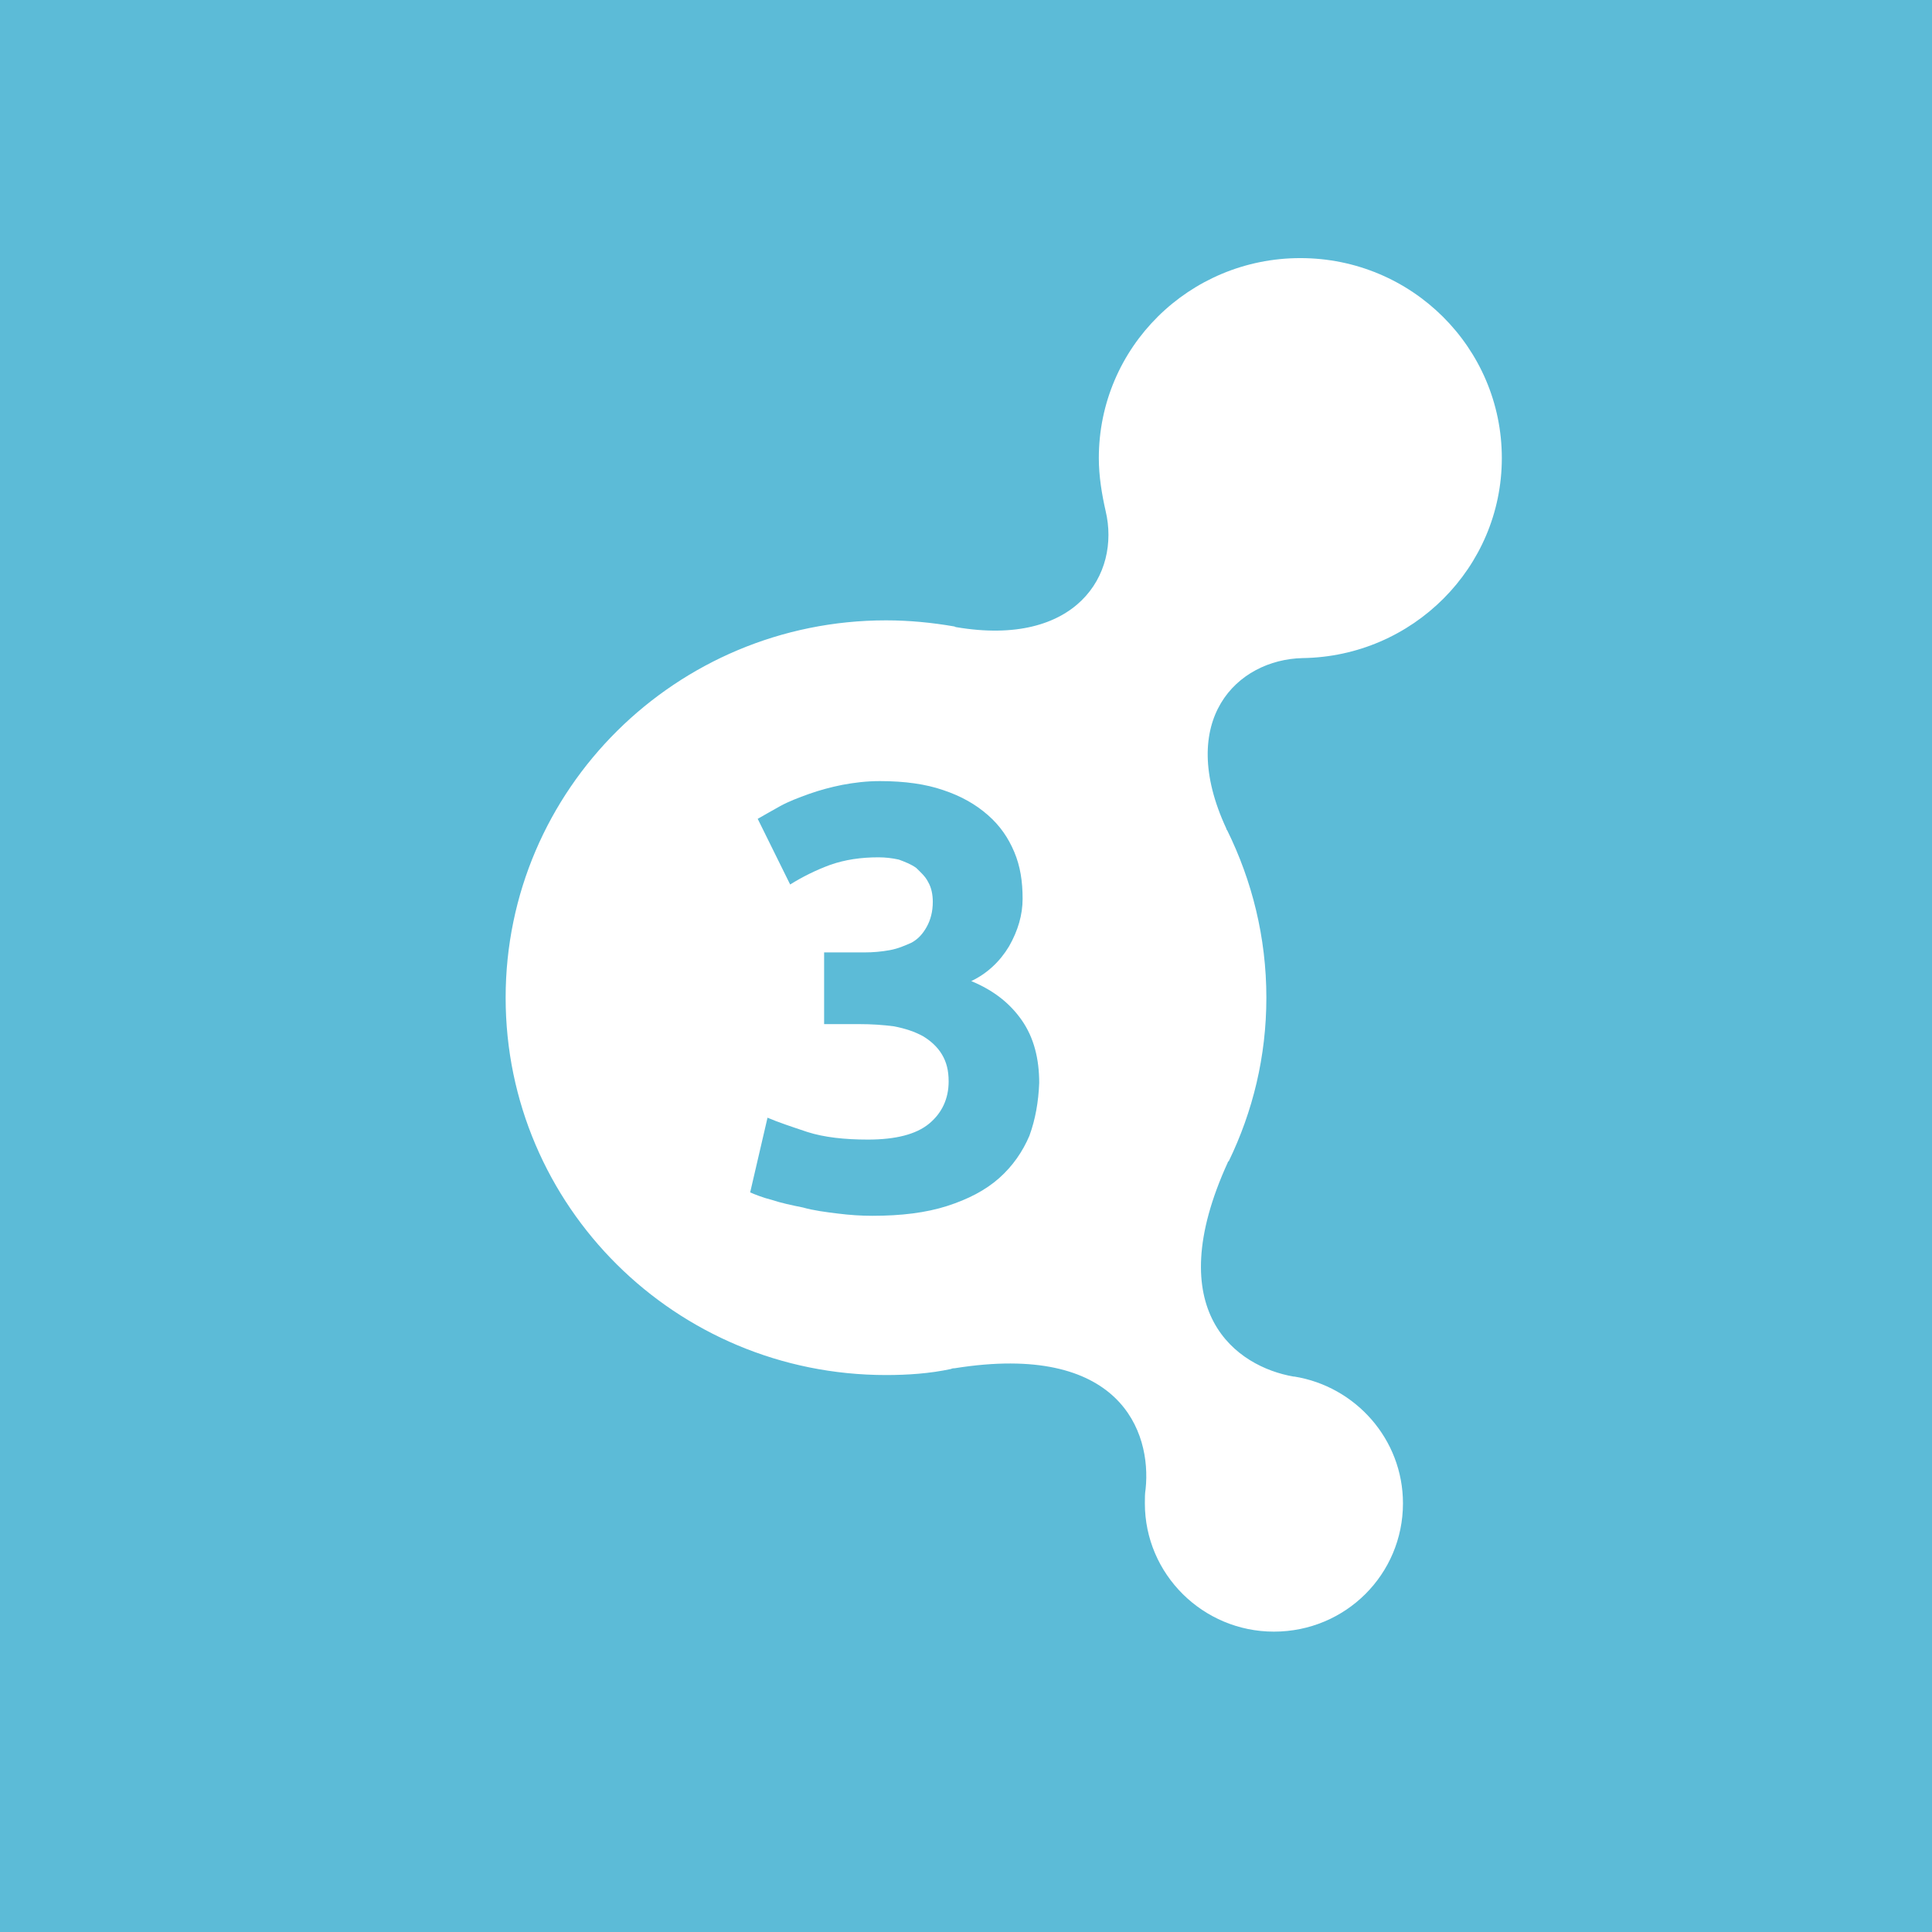 <?xml version="1.0" encoding="utf-8"?>
<!-- Generator: Adobe Illustrator 22.1.0, SVG Export Plug-In . SVG Version: 6.00 Build 0)  -->
<svg version="1.1" id="Слой_1" xmlns="http://www.w3.org/2000/svg" xmlns:xlink="http://www.w3.org/1999/xlink" x="0px" y="0px"
	 viewBox="0 0 256 256" style="enable-background:new 0 0 256 256;" xml:space="preserve">
<style type="text/css">
	.st0{fill:#5CBBD7;}
	.st1{fill:#FFFFFF;}
</style>
<rect class="st0" width="256" height="256"/>
<path class="st1" d="M172.6,87.2c14.6-0.2,26.4-12,26.4-26.5c0-14.6-11.9-26.5-26.7-26.5c-14.7,0-26.7,11.8-26.7,26.5
	c0,2.4,0.4,4.8,0.9,7c2,8.4-3.9,18.1-19.8,15.4c-0.1,0-0.2-0.1-0.3-0.1c-2.9-0.5-5.9-0.8-9-0.8c-27.8,0-50.4,22.4-50.4,50
	c0,27.6,22.5,50,50.4,50c2.9,0,5.8-0.2,8.6-0.8c0.2-0.1,0.4-0.1,0.5-0.1c21.9-3.5,26.1,8.4,25.3,16l0,0c-0.1,0.6-0.1,1.2-0.1,1.9
	c0,9.4,7.7,17,17.1,17c9.5,0,17.1-7.6,17.1-17c0-8.5-6.3-15.5-14.4-16.8c-0.1,0-0.1,0-0.1,0c-7.5-1.3-17.8-8.5-8.7-28.4
	c0-0.1,0-0.1,0.1-0.1c3.2-6.6,5-13.9,5-21.7c0-8-1.9-15.5-5.2-22.2c-0.1-0.1-0.1-0.1-0.1-0.2C155.8,95.4,163.9,87.4,172.6,87.2z
	 M136.4,150.5c-0.9,2.1-2.2,4-4,5.6c-1.8,1.6-4.1,2.8-6.9,3.7c-2.8,0.9-6.1,1.3-9.9,1.3c-1.5,0-3-0.1-4.6-0.3
	c-1.6-0.2-3.2-0.4-4.6-0.8c-1.5-0.3-2.9-0.6-4.1-1c-1.2-0.3-2.2-0.7-2.9-1l2.3-9.9c1.4,0.6,3.2,1.2,5.3,1.9c2.2,0.7,4.9,1,8,1
	c3.7,0,6.4-0.7,8.1-2.1c1.7-1.4,2.6-3.3,2.6-5.6c0-1.5-0.3-2.6-0.9-3.6c-0.6-1-1.5-1.8-2.5-2.4c-1.1-0.6-2.3-1-3.8-1.3
	c-1.5-0.2-3-0.3-4.7-0.3h-4.6v-9.5h5.3c1.2,0,2.3-0.1,3.4-0.3c1.1-0.2,2-0.6,2.9-1c0.9-0.5,1.5-1.2,2-2.1c0.5-0.9,0.8-2,0.8-3.3
	c0-1-0.2-1.9-0.6-2.6c-0.4-0.8-1-1.3-1.6-1.9c-0.7-0.5-1.5-0.8-2.3-1.1c-0.9-0.2-1.8-0.3-2.7-0.3c-2.3,0-4.4,0.3-6.4,1
	c-1.9,0.7-3.7,1.6-5.3,2.6l-4.3-8.7c0.9-0.5,1.9-1.1,3-1.7c1.1-0.6,2.4-1.1,3.8-1.6c1.4-0.5,2.9-0.9,4.4-1.2c1.6-0.3,3.2-0.5,5-0.5
	c3.3,0,6.1,0.4,8.4,1.2c2.4,0.8,4.3,1.9,5.9,3.3c1.6,1.4,2.7,3,3.5,4.9c0.8,1.9,1.1,3.9,1.1,6.2c0,2.1-0.6,4.2-1.8,6.3
	c-1.2,2-2.9,3.6-5,4.6c2.9,1.2,5.1,2.9,6.7,5.2c1.6,2.3,2.3,5.1,2.3,8.3C137.6,146,137.2,148.3,136.4,150.5z"/>
</svg>
